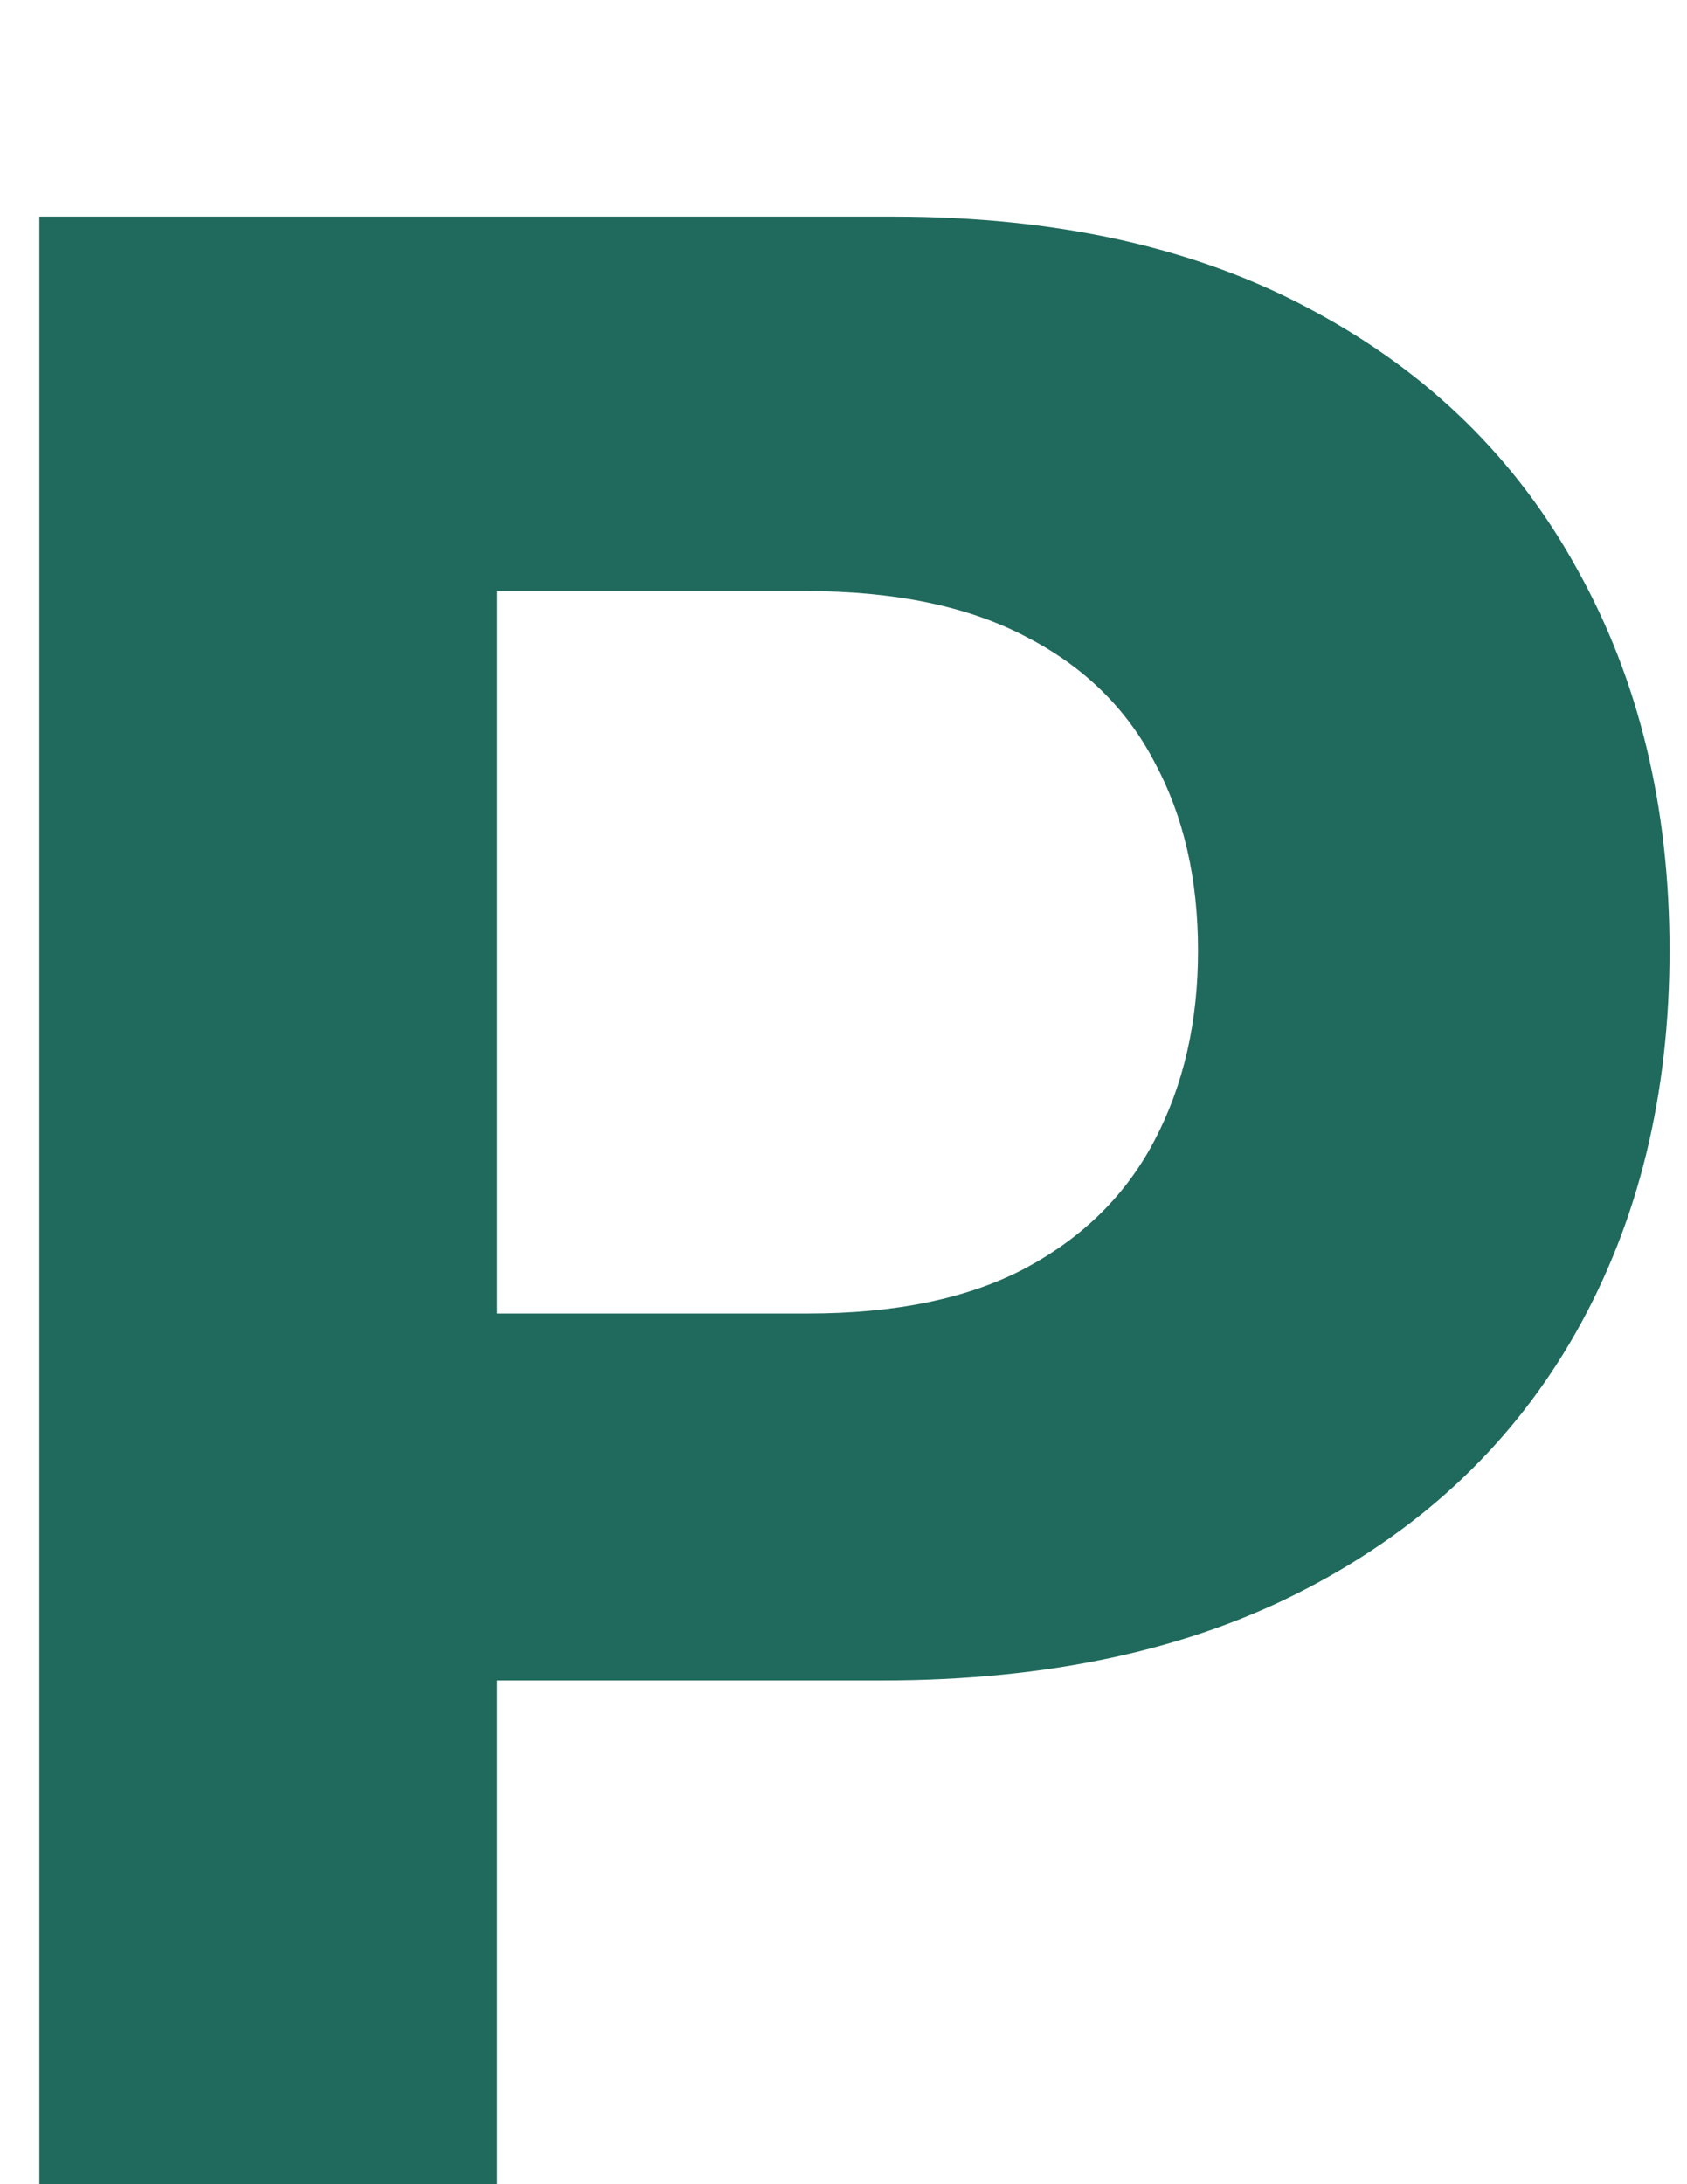 <svg width="34" height="44" fill="none" xmlns="http://www.w3.org/2000/svg"><g filter="url(#P__a)"><path d="M.793 44V.364h17.216c3.31 0 6.129.632 8.458 1.896 2.33 1.25 4.105 2.99 5.327 5.22 1.236 2.216 1.854 4.773 1.854 7.67 0 2.898-.625 5.455-1.875 7.671s-3.061 3.942-5.433 5.178c-2.358 1.235-5.214 1.853-8.566 1.853H6.801V22.46h9.482c1.775 0 3.238-.306 4.389-.916 1.165-.625 2.031-1.485 2.6-2.578.582-1.108.873-2.38.873-3.814 0-1.45-.291-2.713-.874-3.793-.568-1.094-1.434-1.939-2.6-2.536-1.164-.61-2.641-.916-4.43-.916h-6.223V44H.793Z" fill="#206A5D"/></g><defs><filter id="P__a" x=".793" y=".364" width="32.855" height="47.636" filterUnits="userSpaceOnUse" color-interpolation-filters="sRGB"><feFlood flood-opacity="0" result="BackgroundImageFix"/><feBlend in="SourceGraphic" in2="BackgroundImageFix" result="shape"/><feColorMatrix in="SourceAlpha" values="0 0 0 0 0 0 0 0 0 0 0 0 0 0 0 0 0 0 127 0" result="hardAlpha"/><feOffset dy="4"/><feGaussianBlur stdDeviation="2"/><feComposite in2="hardAlpha" operator="arithmetic" k2="-1" k3="1"/><feColorMatrix values="0 0 0 0 0 0 0 0 0 0 0 0 0 0 0 0 0 0 0.25 0"/><feBlend in2="shape" result="effect1_innerShadow_65_22"/></filter></defs></svg>